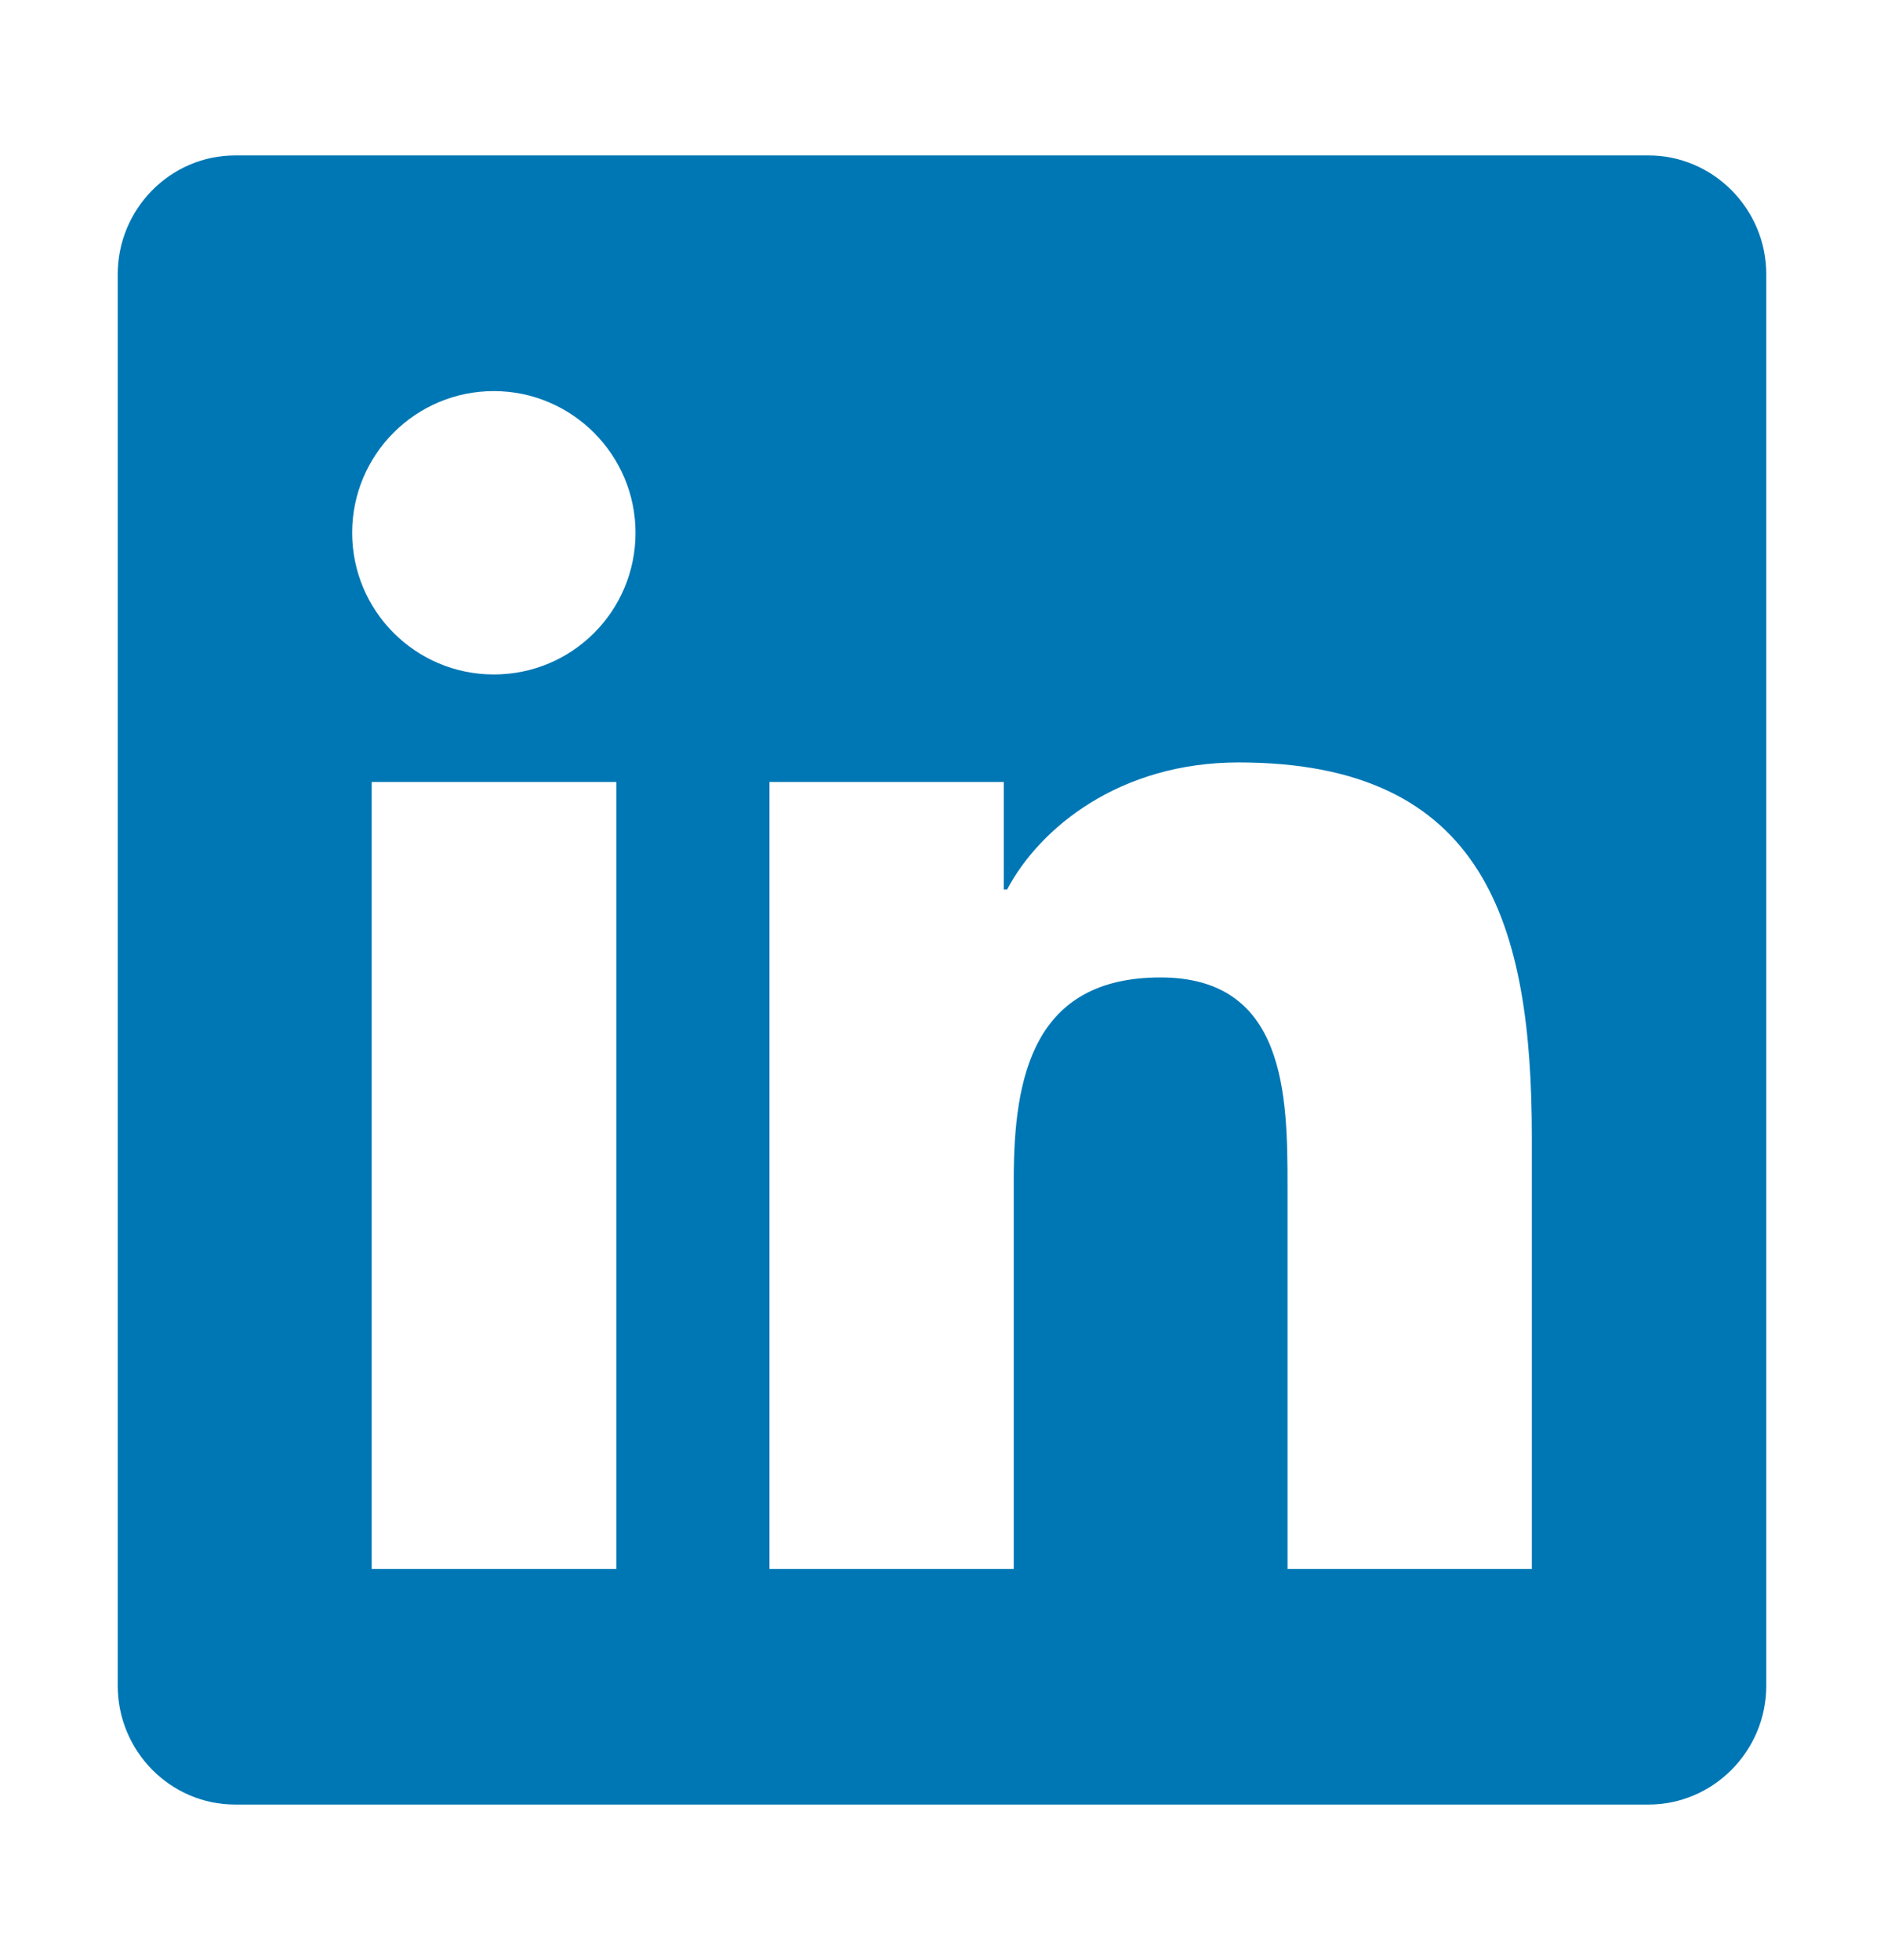 <svg width="25" height="26" viewBox="0 0 25 26" fill="none" xmlns="http://www.w3.org/2000/svg">
<path d="M21.875 2.062H3.12C2.261 2.062 1.562 2.771 1.562 3.64V22.36C1.562 23.23 2.261 23.938 3.12 23.938H21.875C22.734 23.938 23.438 23.23 23.438 22.36V3.64C23.438 2.771 22.734 2.062 21.875 2.062ZM8.174 20.812H4.932V10.373H8.179V20.812H8.174ZM6.553 8.947C5.513 8.947 4.673 8.103 4.673 7.067C4.673 6.032 5.513 5.188 6.553 5.188C7.588 5.188 8.433 6.032 8.433 7.067C8.433 8.107 7.593 8.947 6.553 8.947ZM20.327 20.812H17.085V15.734C17.085 14.523 17.061 12.966 15.4 12.966C13.711 12.966 13.452 14.284 13.452 15.646V20.812H10.21V10.373H13.32V11.799H13.364C13.799 10.979 14.858 10.114 16.436 10.114C19.717 10.114 20.327 12.277 20.327 15.09V20.812Z" fill="#0077B5"/>
</svg>
